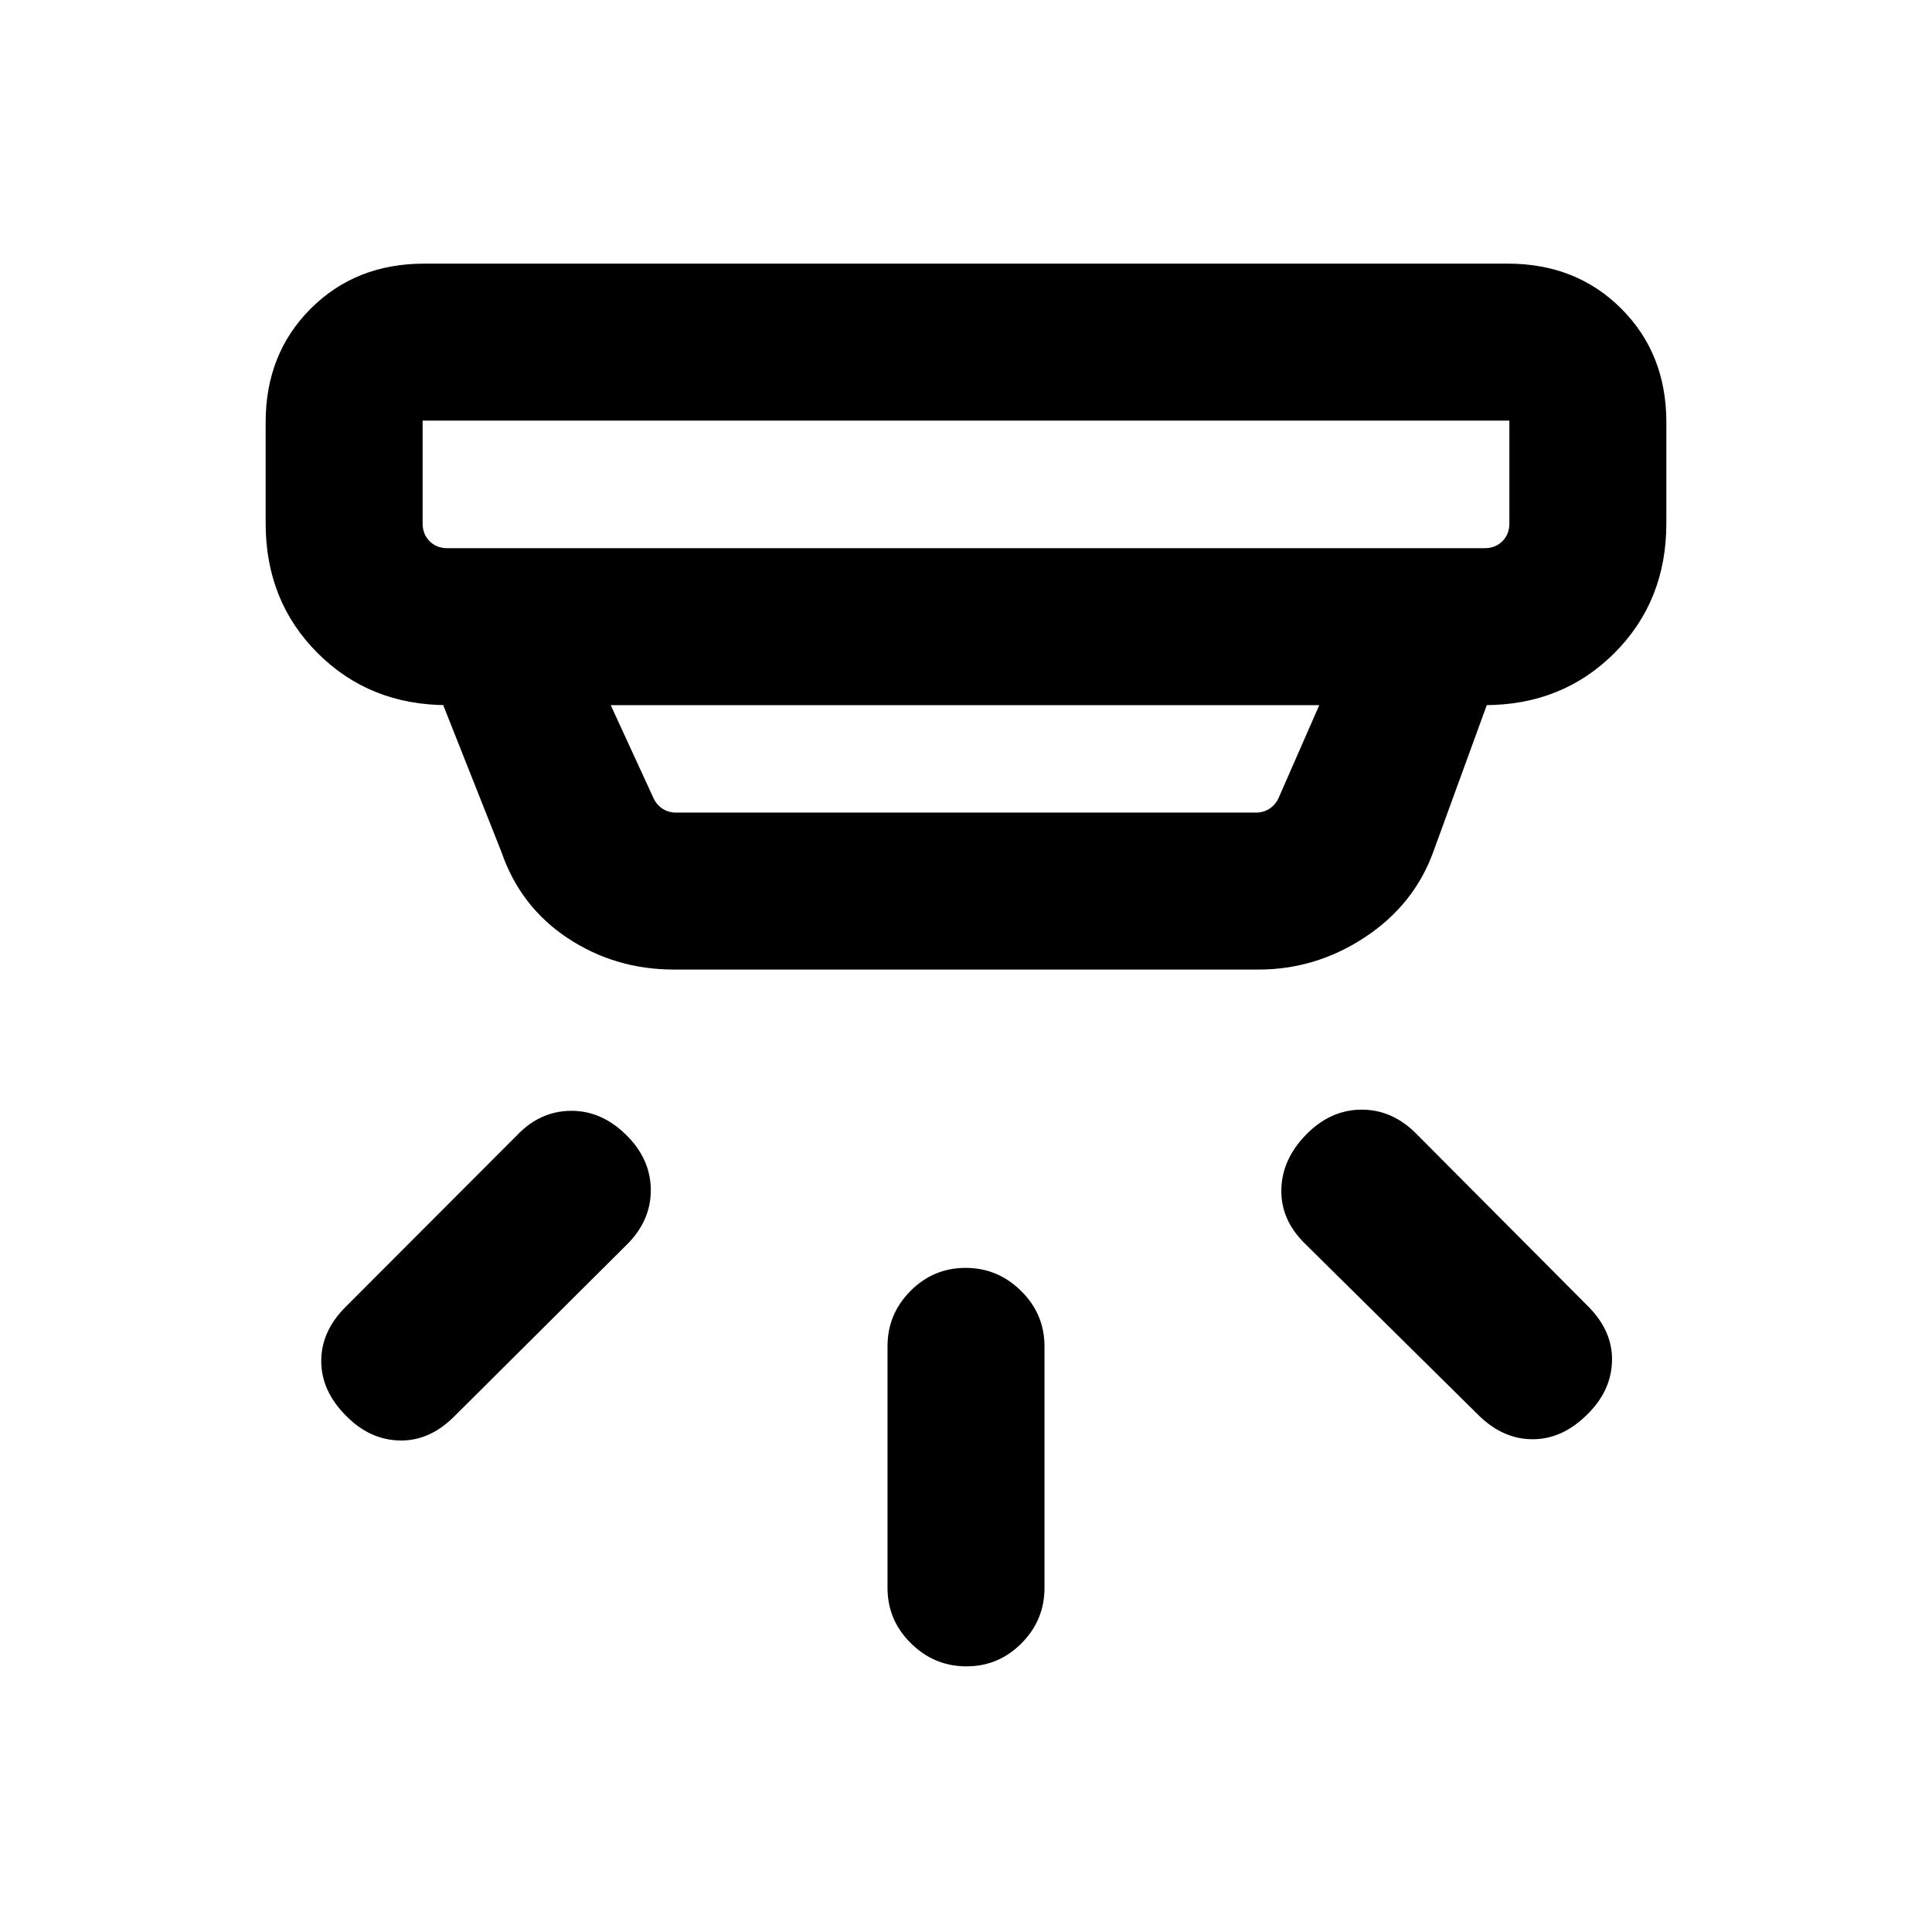 <svg xmlns="http://www.w3.org/2000/svg" height="20" viewBox="0 -960 960 960" width="20"><path d="M480.21-132q-15.98 0-27.59-11.47Q441-154.93 441-171v-120q0-16.07 11.41-27.53Q463.81-330 479.79-330q15.98 0 27.59 11.47Q519-307.07 519-291v120q0 16.07-11.41 27.53Q496.19-132 480.21-132Zm308.48-125.16q-12.31 12.31-27.19 12.31t-27.19-12.31l-86-85q-11.92-11.74-11.62-26.79.31-15.05 12.41-27.36 12.09-12.31 27.55-12.31 15.45 0 27.43 12.31l85 85.39q12.3 12.3 11.92 27.21-.39 14.9-12.31 26.55Zm-616.77.62q-12.3-12.31-12.3-27.19 0-14.89 12.3-27.08l85-85.11q11.38-11.93 26.61-12.12 15.24-.19 27.55 11.91 12.3 12.09 12.3 27.55 0 15.45-12.3 27.42l-85.39 85q-12.31 12.31-27.21 11.93-14.9-.39-26.56-12.31ZM210-751v51.08q0 5.38 3.46 8.84 3.46 3.47 8.85 3.47h515.38q5.39 0 8.85-3.47 3.46-3.46 3.46-8.84V-751H210Zm93.46 141.38 20.85 45.31q1.54 3.85 4.61 5.96 3.08 2.12 6.93 2.12h288.3q3.85 0 6.93-2.12 3.07-2.11 4.61-5.96l19.85-45.31H303.46Zm31.39 131.39q-29.15 0-52.75-15.61-23.59-15.62-32.95-42.85l-28.92-72.93h2.08q-38.62 0-64.47-25.84Q132-661.3 132-699.92v-50.31q0-34.01 22.38-56.39Q176.76-829 210.77-829h538.46q34.01 0 56.39 22.38Q828-784.24 828-750.23v50.31q0 38.62-25.84 64.46-25.85 25.84-64.47 25.84h1.08l-26.39 72.39q-9.49 26.59-33.94 42.8-24.44 16.2-53.13 16.2H334.85ZM210-751v63.39V-751Z"/></svg>